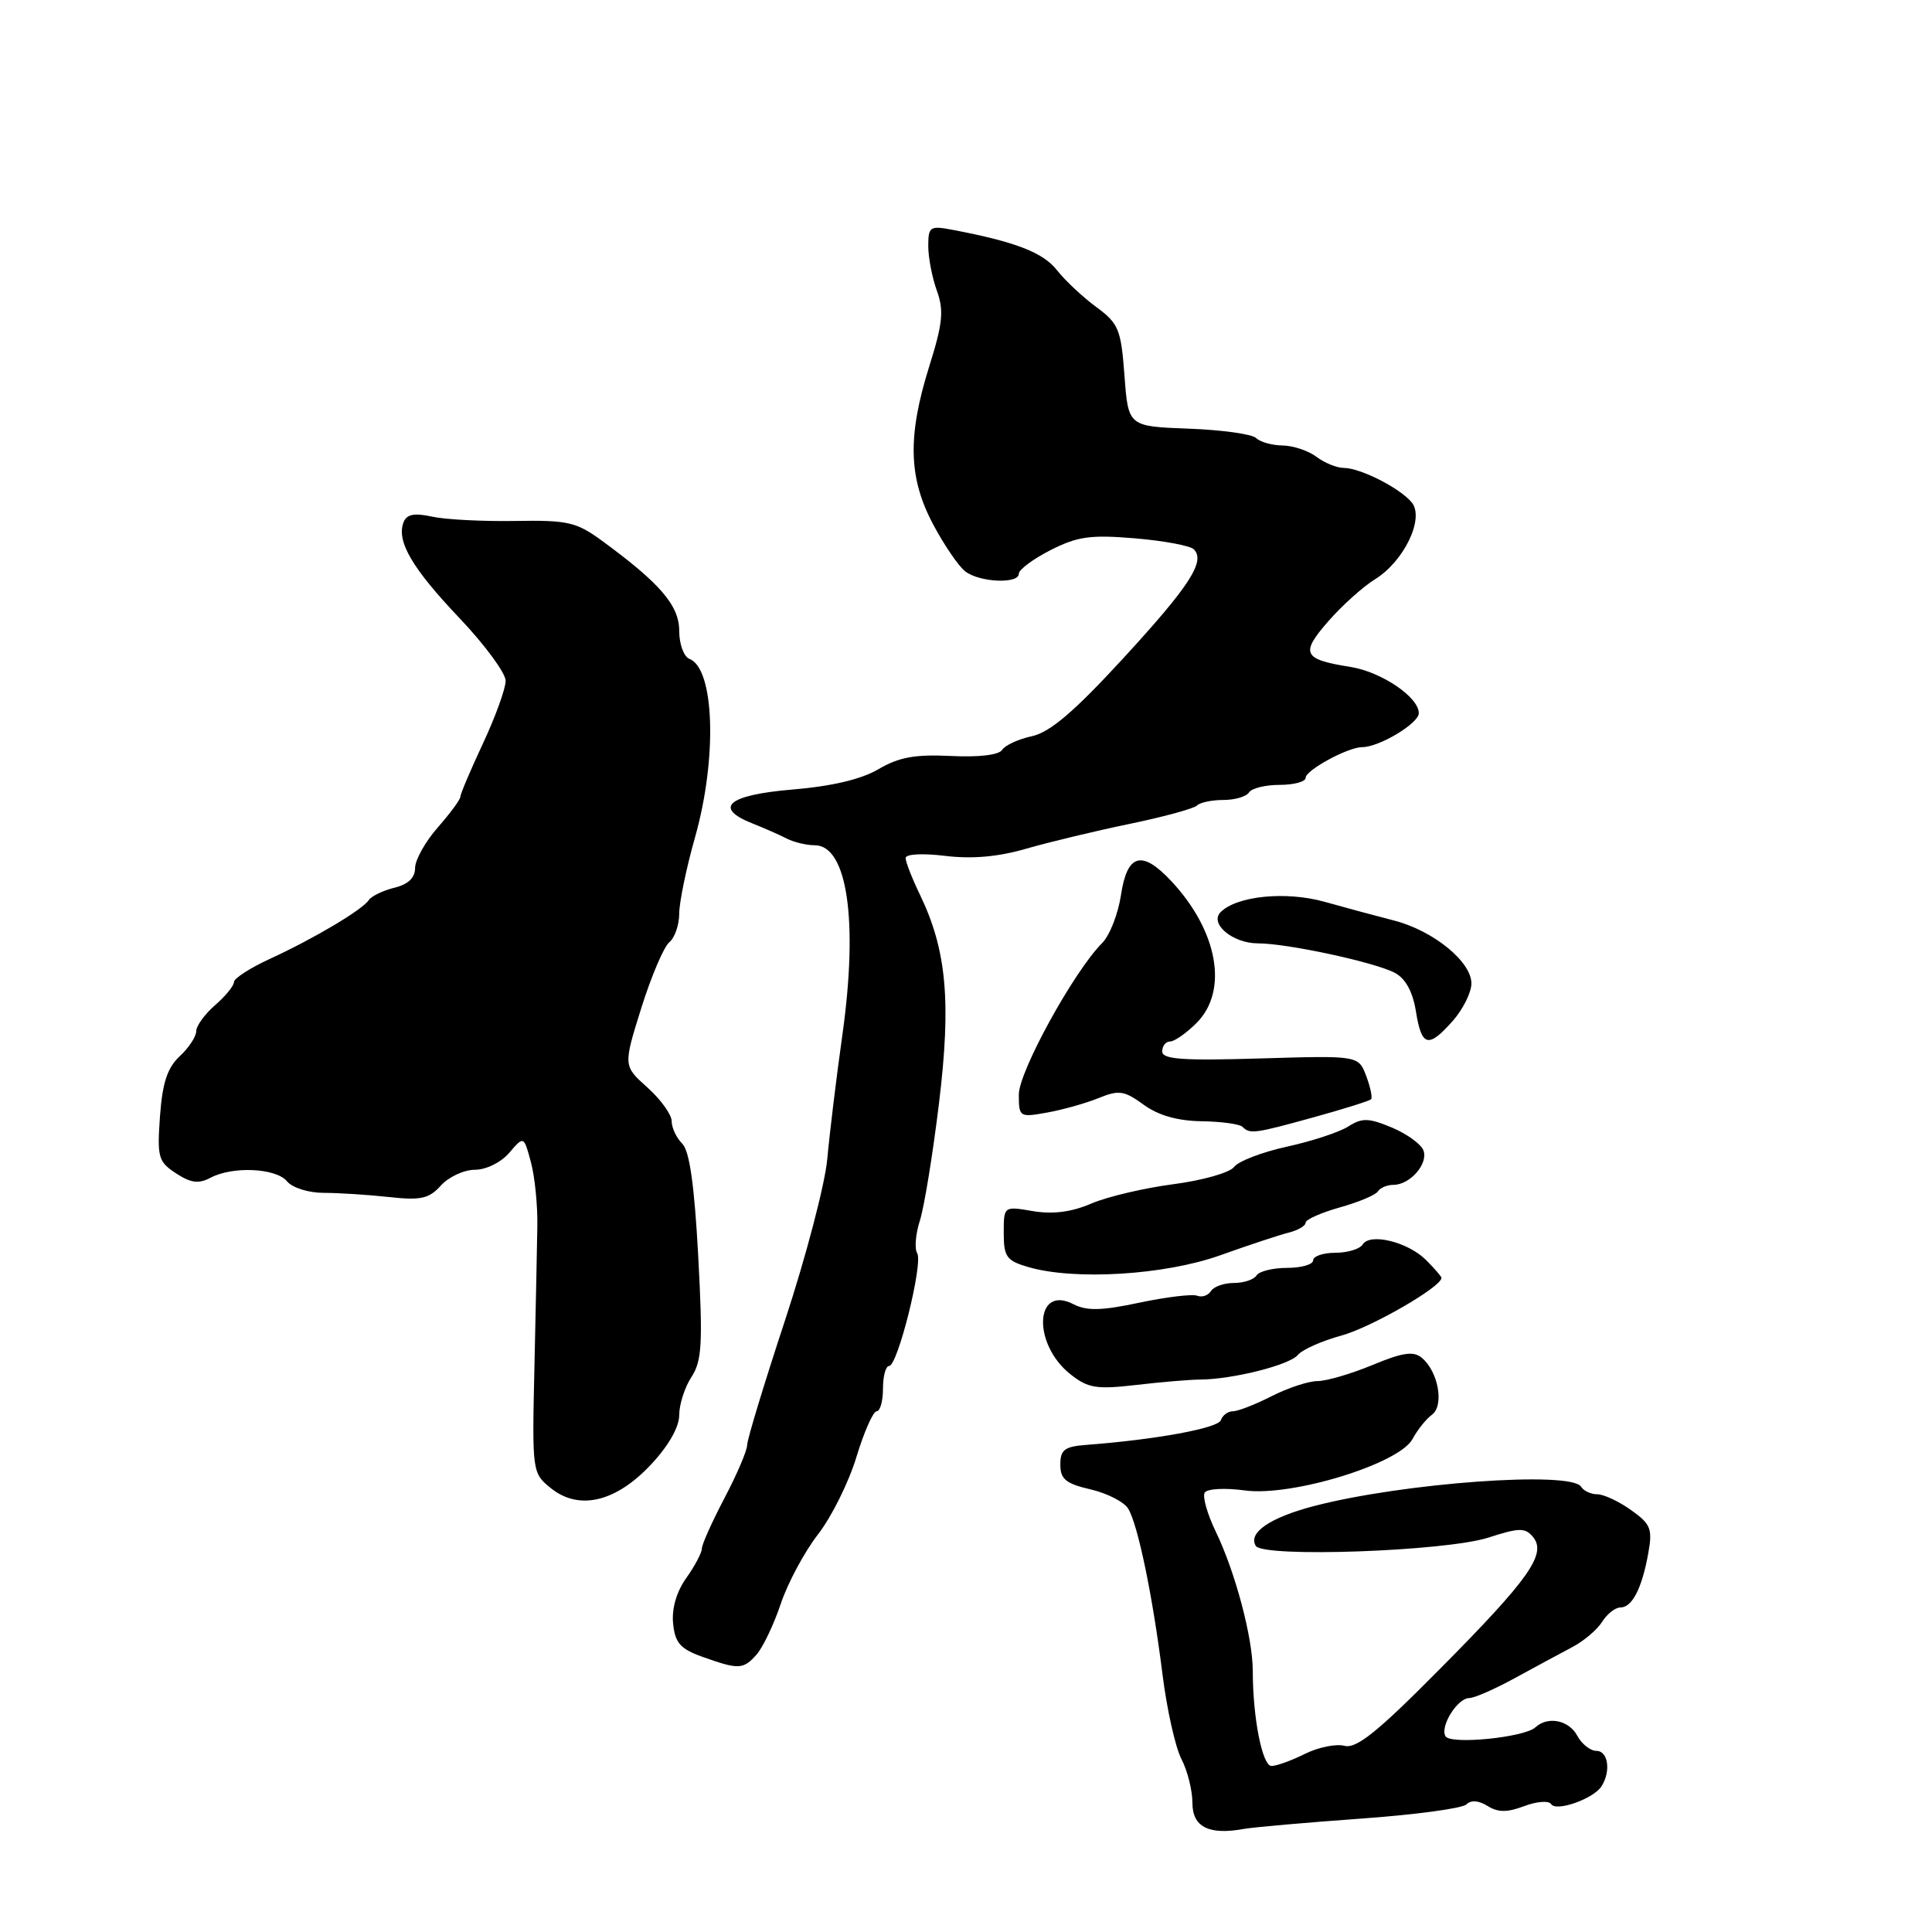<?xml version="1.0" encoding="UTF-8" standalone="no"?>
<!DOCTYPE svg PUBLIC "-//W3C//DTD SVG 1.1//EN" "http://www.w3.org/Graphics/SVG/1.1/DTD/svg11.dtd" >
<svg xmlns="http://www.w3.org/2000/svg" xmlns:xlink="http://www.w3.org/1999/xlink" version="1.1" viewBox="0 0 256 256">
 <g >
 <path fill="currentColor"
d=" M 180.27 240.98 C 187.47 240.47 193.78 239.62 194.31 239.09 C 194.91 238.49 195.94 238.57 197.11 239.30 C 198.50 240.17 199.71 240.17 201.97 239.32 C 203.63 238.69 205.23 238.57 205.53 239.05 C 206.19 240.11 211.16 238.35 212.21 236.69 C 213.48 234.70 213.09 232.00 211.54 232.00 C 210.73 232.00 209.59 231.10 209.00 230.00 C 207.89 227.92 205.10 227.36 203.45 228.88 C 201.99 230.22 192.24 231.20 191.54 230.07 C 190.76 228.80 193.11 225.00 194.69 225.00 C 195.35 225.00 198.06 223.82 200.70 222.37 C 203.34 220.93 206.76 219.08 208.30 218.27 C 209.85 217.46 211.64 215.94 212.29 214.90 C 212.95 213.85 214.03 213.00 214.71 213.00 C 216.26 213.00 217.56 210.49 218.40 205.84 C 218.99 202.57 218.74 201.95 216.12 200.09 C 214.51 198.94 212.50 198.00 211.65 198.00 C 210.81 198.00 209.84 197.55 209.50 197.00 C 208.19 194.87 185.94 196.48 174.15 199.55 C 168.30 201.07 165.33 203.10 166.40 204.84 C 167.38 206.42 191.57 205.56 197.22 203.74 C 201.30 202.42 202.09 202.41 203.12 203.64 C 204.98 205.88 202.68 209.16 190.84 221.10 C 182.54 229.49 179.74 231.74 178.15 231.33 C 177.03 231.04 174.67 231.52 172.90 232.40 C 171.14 233.28 169.15 234.00 168.48 234.00 C 167.26 234.00 166.00 227.61 166.00 221.41 C 166.00 217.04 163.69 208.33 161.12 203.00 C 159.98 200.65 159.31 198.30 159.63 197.78 C 159.96 197.26 162.29 197.13 164.94 197.49 C 171.14 198.34 185.41 193.97 187.17 190.67 C 187.81 189.48 188.96 188.03 189.74 187.46 C 191.39 186.24 190.59 181.73 188.39 179.91 C 187.30 179.00 185.85 179.21 181.86 180.87 C 179.04 182.04 175.76 183.00 174.58 183.00 C 173.39 183.00 170.66 183.90 168.50 185.00 C 166.34 186.10 164.03 187.00 163.37 187.00 C 162.71 187.00 161.99 187.53 161.77 188.18 C 161.42 189.24 153.20 190.75 144.00 191.45 C 141.06 191.67 140.50 192.09 140.50 194.07 C 140.50 196.00 141.23 196.59 144.50 197.35 C 146.70 197.86 148.94 199.01 149.48 199.89 C 150.78 202.01 152.74 211.48 154.04 221.89 C 154.62 226.50 155.74 231.54 156.55 233.09 C 157.35 234.63 158.00 237.24 158.00 238.88 C 158.00 242.09 160.17 243.19 164.84 242.34 C 166.13 242.11 173.07 241.50 180.27 240.98 Z  M 100.24 219.25 C 101.09 218.29 102.54 215.25 103.46 212.50 C 104.38 209.75 106.60 205.62 108.39 203.31 C 110.18 201.01 112.47 196.40 113.48 193.06 C 114.49 189.73 115.70 187.00 116.16 187.00 C 116.62 187.00 117.00 185.65 117.00 184.00 C 117.00 182.35 117.36 181.00 117.81 181.00 C 118.95 181.00 122.35 167.37 121.53 166.05 C 121.16 165.45 121.32 163.51 121.89 161.73 C 122.46 159.95 123.60 152.96 124.42 146.20 C 126.06 132.72 125.43 125.87 121.90 118.56 C 120.86 116.40 120.00 114.21 120.00 113.70 C 120.00 113.16 122.23 113.04 125.25 113.41 C 128.81 113.84 132.27 113.54 136.00 112.45 C 139.03 111.58 145.18 110.10 149.68 109.17 C 154.18 108.24 158.19 107.14 158.60 106.74 C 159.00 106.33 160.58 106.00 162.11 106.00 C 163.63 106.00 165.16 105.55 165.50 105.00 C 165.84 104.45 167.67 104.00 169.56 104.00 C 171.45 104.00 173.00 103.58 173.00 103.07 C 173.00 102.05 178.61 99.00 180.50 99.00 C 182.75 99.00 188.00 95.85 188.00 94.50 C 188.00 92.38 183.07 89.04 178.99 88.38 C 172.63 87.37 172.26 86.61 176.00 82.33 C 177.84 80.22 180.63 77.72 182.19 76.76 C 186.05 74.38 188.79 68.66 187.06 66.57 C 185.47 64.65 180.23 62.00 178.04 62.00 C 177.13 62.00 175.51 61.34 174.44 60.53 C 173.37 59.72 171.35 59.05 169.95 59.03 C 168.55 59.01 166.97 58.57 166.45 58.05 C 165.92 57.52 161.89 56.96 157.50 56.80 C 149.50 56.50 149.50 56.50 149.00 49.78 C 148.54 43.63 148.23 42.87 145.27 40.69 C 143.49 39.38 141.14 37.18 140.05 35.80 C 138.21 33.45 134.55 32.04 126.25 30.46 C 123.22 29.88 123.00 30.03 123.00 32.60 C 123.00 34.12 123.51 36.78 124.14 38.52 C 125.09 41.15 124.92 42.84 123.14 48.51 C 120.23 57.79 120.36 63.32 123.66 69.51 C 125.12 72.25 127.03 75.05 127.91 75.72 C 129.82 77.18 135.00 77.40 135.00 76.02 C 135.00 75.48 136.89 74.07 139.21 72.89 C 142.77 71.08 144.50 70.84 150.36 71.33 C 154.18 71.65 157.70 72.30 158.19 72.79 C 159.77 74.37 157.61 77.69 148.74 87.33 C 142.32 94.31 139.12 97.03 136.74 97.55 C 134.96 97.93 133.18 98.75 132.79 99.36 C 132.37 100.04 129.69 100.36 125.99 100.17 C 121.25 99.94 119.11 100.33 116.42 101.91 C 114.14 103.26 110.24 104.18 104.98 104.62 C 96.43 105.34 94.45 107.04 99.75 109.13 C 101.26 109.73 103.28 110.62 104.24 111.11 C 105.19 111.60 106.86 112.00 107.95 112.00 C 112.27 112.00 113.74 121.99 111.63 137.05 C 110.82 142.80 109.92 150.23 109.62 153.56 C 109.32 156.89 106.80 166.49 104.04 174.89 C 101.27 183.29 99.00 190.76 99.00 191.48 C 99.00 192.21 97.65 195.36 96.00 198.50 C 94.35 201.64 93.00 204.65 93.00 205.20 C 93.00 205.74 92.07 207.50 90.94 209.09 C 89.64 210.91 88.99 213.15 89.19 215.12 C 89.44 217.67 90.14 218.48 93.00 219.51 C 97.88 221.26 98.48 221.23 100.24 219.25 Z  M 86.25 194.07 C 88.58 191.59 90.00 189.10 90.00 187.50 C 90.00 186.09 90.73 183.82 91.62 182.46 C 93.01 180.33 93.14 178.07 92.52 166.46 C 92.01 157.03 91.37 152.51 90.40 151.54 C 89.63 150.77 89.00 149.43 89.00 148.56 C 89.00 147.69 87.55 145.68 85.79 144.10 C 82.58 141.23 82.58 141.23 84.97 133.58 C 86.29 129.38 87.96 125.45 88.69 124.85 C 89.41 124.25 90.00 122.54 90.00 121.06 C 90.00 119.58 90.94 115.02 92.10 110.93 C 95.06 100.46 94.68 88.58 91.36 87.31 C 90.61 87.02 90.00 85.36 90.00 83.59 C 90.00 80.23 87.47 77.29 79.75 71.64 C 76.37 69.17 75.23 68.91 68.25 69.03 C 63.99 69.10 59.04 68.85 57.27 68.46 C 54.88 67.94 53.88 68.14 53.47 69.21 C 52.51 71.72 54.60 75.29 60.90 81.92 C 64.25 85.45 67.00 89.19 67.00 90.21 C 67.00 91.24 65.65 94.97 64.00 98.50 C 62.35 102.03 61.00 105.21 61.00 105.58 C 61.00 105.94 59.65 107.77 58.00 109.65 C 56.35 111.53 55.00 113.95 55.00 115.02 C 55.00 116.31 54.08 117.19 52.25 117.63 C 50.74 118.01 49.22 118.74 48.87 119.26 C 48.03 120.55 41.58 124.38 35.75 127.06 C 33.14 128.26 31.00 129.64 31.00 130.13 C 31.00 130.62 29.88 131.99 28.50 133.19 C 27.13 134.38 26.00 135.94 26.00 136.64 C 26.00 137.35 25.02 138.84 23.81 139.96 C 22.18 141.48 21.52 143.48 21.20 147.90 C 20.81 153.35 20.97 153.93 23.32 155.47 C 25.27 156.75 26.33 156.89 27.87 156.07 C 30.80 154.50 36.56 154.76 38.03 156.53 C 38.74 157.39 40.88 158.06 42.90 158.06 C 44.88 158.06 48.76 158.31 51.52 158.61 C 55.76 159.08 56.84 158.84 58.43 157.08 C 59.46 155.94 61.49 155.00 62.93 155.00 C 64.41 155.00 66.40 154.02 67.48 152.75 C 69.41 150.50 69.41 150.50 70.35 154.00 C 70.87 155.93 71.25 159.75 71.20 162.50 C 71.16 165.25 70.98 173.73 70.81 181.34 C 70.50 195.02 70.53 195.20 72.98 197.18 C 76.70 200.19 81.58 199.05 86.25 194.07 Z  M 159.00 182.80 C 163.34 182.77 170.86 180.88 171.97 179.54 C 172.56 178.83 175.17 177.67 177.77 176.96 C 181.68 175.89 191.00 170.52 191.00 169.33 C 191.00 169.15 190.09 168.09 188.97 166.97 C 186.56 164.56 181.53 163.33 180.56 164.90 C 180.19 165.50 178.56 166.00 176.94 166.00 C 175.32 166.00 174.00 166.45 174.00 167.00 C 174.00 167.55 172.45 168.00 170.56 168.00 C 168.67 168.00 166.84 168.45 166.50 169.00 C 166.16 169.55 164.81 170.00 163.50 170.00 C 162.19 170.00 160.82 170.48 160.46 171.07 C 160.09 171.66 159.27 171.94 158.63 171.69 C 157.99 171.44 154.55 171.86 150.98 172.61 C 145.95 173.68 143.99 173.72 142.23 172.81 C 137.11 170.17 136.77 178.08 141.83 182.09 C 144.16 183.94 145.27 184.12 150.50 183.52 C 153.80 183.13 157.62 182.81 159.00 182.80 Z  M 161.69 166.33 C 165.44 164.99 169.51 163.64 170.75 163.33 C 171.99 163.02 173.00 162.43 173.00 162.01 C 173.00 161.60 175.04 160.69 177.53 159.99 C 180.01 159.30 182.29 158.34 182.58 157.86 C 182.88 157.39 183.80 157.00 184.63 157.00 C 186.84 157.00 189.29 154.19 188.61 152.43 C 188.29 151.59 186.40 150.23 184.42 149.40 C 181.34 148.12 180.49 148.10 178.66 149.26 C 177.47 150.02 173.81 151.22 170.52 151.94 C 167.23 152.66 164.08 153.87 163.52 154.63 C 162.96 155.38 159.35 156.41 155.50 156.91 C 151.65 157.41 146.76 158.56 144.62 159.47 C 141.98 160.61 139.51 160.92 136.87 160.48 C 133.00 159.82 133.00 159.82 133.00 163.38 C 133.00 166.54 133.37 167.05 136.25 167.89 C 142.40 169.69 154.36 168.95 161.69 166.33 Z  M 174.16 148.02 C 178.08 146.94 181.46 145.87 181.67 145.66 C 181.88 145.45 181.59 144.06 181.03 142.57 C 180.00 139.86 180.00 139.86 167.00 140.25 C 156.70 140.56 154.00 140.37 154.00 139.32 C 154.00 138.59 154.47 138.00 155.05 138.00 C 155.62 138.00 157.20 136.90 158.55 135.55 C 162.80 131.29 161.39 123.37 155.20 116.75 C 151.31 112.59 149.36 113.12 148.54 118.57 C 148.16 121.09 147.04 123.96 146.04 124.96 C 142.31 128.69 135.00 141.98 135.00 145.03 C 135.00 148.02 135.09 148.08 138.75 147.42 C 140.81 147.05 143.88 146.19 145.57 145.50 C 148.27 144.40 148.97 144.51 151.54 146.38 C 153.49 147.80 156.03 148.52 159.21 148.57 C 161.83 148.61 164.28 148.94 164.65 149.32 C 165.63 150.30 166.25 150.21 174.16 148.02 Z  M 192.52 135.25 C 193.85 133.74 194.95 131.53 194.97 130.34 C 195.01 127.46 189.93 123.31 184.70 121.97 C 182.39 121.38 178.25 120.26 175.50 119.49 C 170.38 118.06 163.89 118.71 161.74 120.86 C 160.22 122.38 163.33 125.00 166.68 125.00 C 170.57 125.00 182.21 127.51 184.83 128.91 C 186.25 129.67 187.20 131.42 187.62 134.03 C 188.37 138.72 189.26 138.94 192.52 135.25 Z "/>
</g>
</svg>